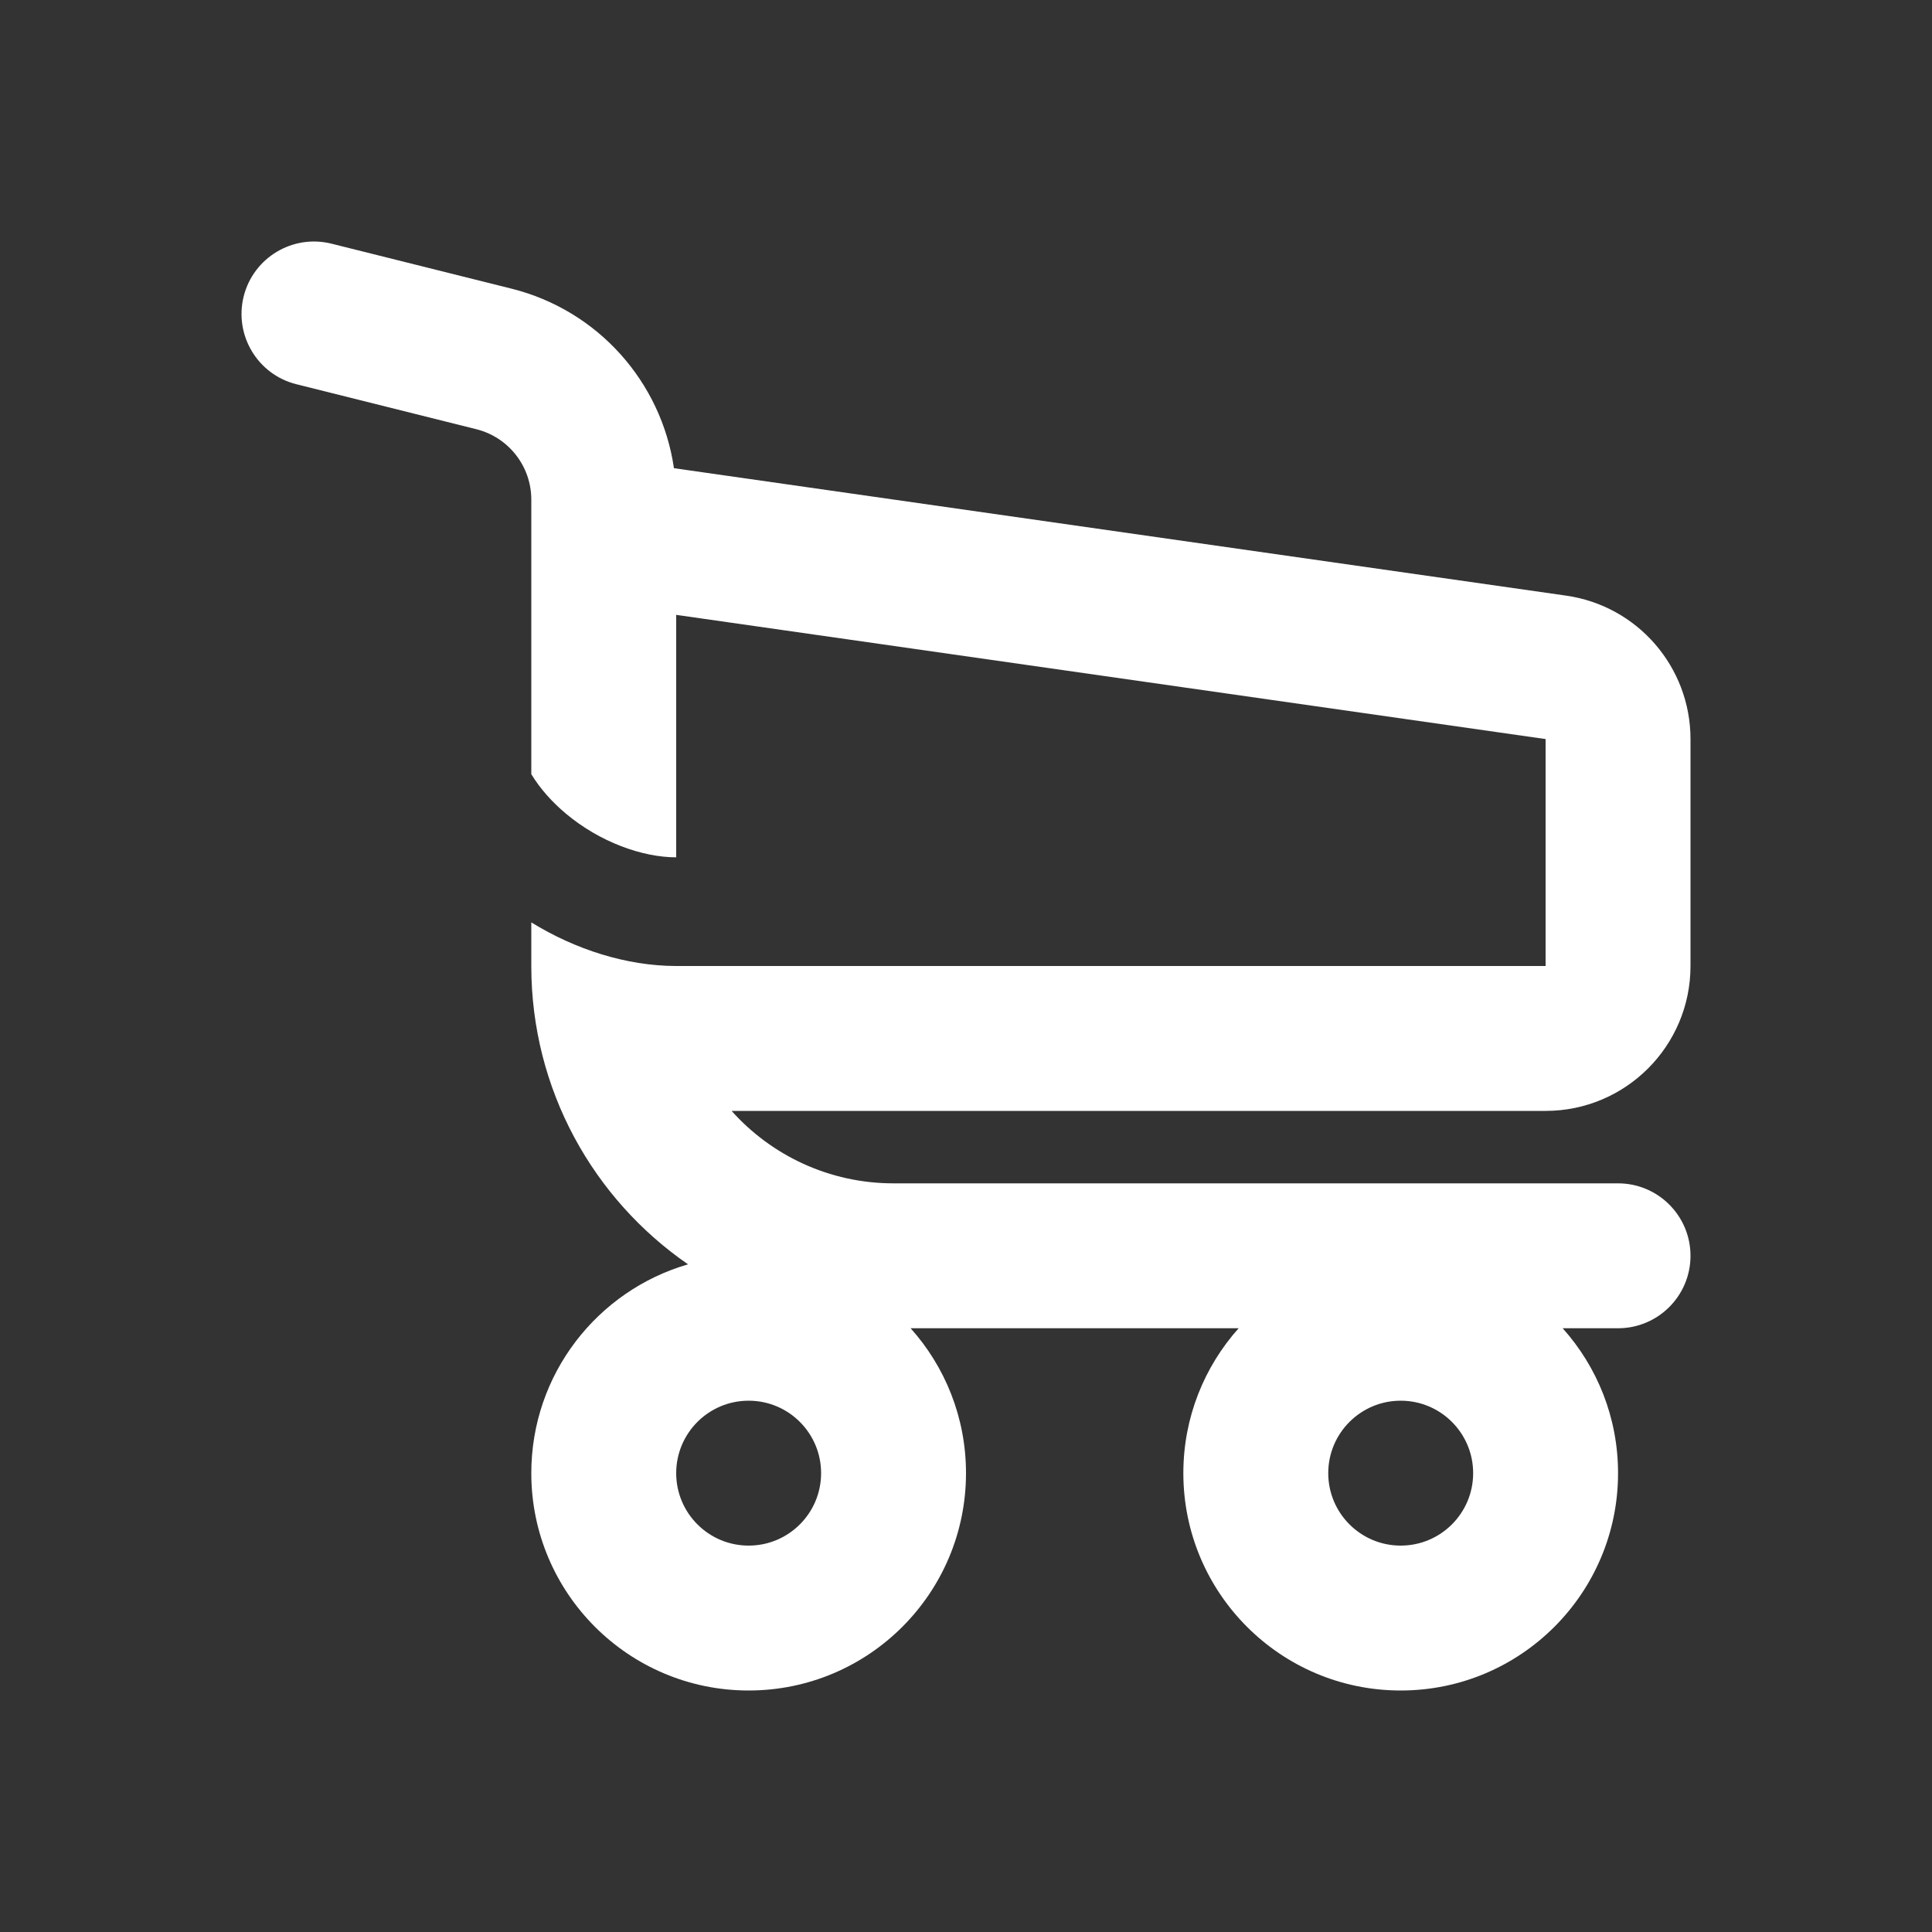 <svg width="24" height="24" viewBox="0 0 24 24" fill="none" xmlns="http://www.w3.org/2000/svg">
<rect x="0" y="0" width="24" height="24" fill="#333333" stroke="none"/>
<path fill-rule="evenodd" clip-rule="evenodd" d="M3.027 3.682C3.148 3.2 3.636 2.907 4.118 3.027L6.355 3.586C7.429 3.855 8.216 4.745 8.372 5.816L19.454 7.399C20.341 7.525 21 8.285 21 9.181V12C21 12.994 20.194 13.8 19.2 13.8H9.088C9.582 14.352 10.3 14.7 11.1 14.7H20.1C20.597 14.7 21 15.103 21 15.6C21 16.097 20.597 16.5 20.1 16.5H19.412C19.84 16.978 20.1 17.608 20.1 18.3C20.1 19.791 18.891 21 17.4 21C15.909 21 14.7 19.791 14.7 18.3C14.7 17.608 14.96 16.978 15.387 16.5H11.312C11.74 16.978 12 17.608 12 18.3C12 19.791 10.791 21 9.3 21C7.809 21 6.6 19.791 6.6 18.3C6.6 17.07 7.422 16.032 8.547 15.706C7.371 14.895 6.6 13.537 6.6 12V11.458C7.149 11.797 7.785 11.998 8.393 12H19.2V9.181L8.4 7.638V10.65C7.978 10.65 7.452 10.46 7.033 10.11C6.856 9.962 6.709 9.796 6.6 9.617V6.206C6.6 5.793 6.319 5.433 5.918 5.332L3.682 4.773C3.2 4.653 2.907 4.164 3.027 3.682ZM18.3 18.3C18.3 18.797 17.897 19.2 17.4 19.2C16.903 19.2 16.5 18.797 16.5 18.3C16.5 17.803 16.903 17.4 17.4 17.4C17.897 17.4 18.3 17.803 18.3 18.3ZM9.3 19.2C9.797 19.2 10.2 18.797 10.2 18.3C10.2 17.803 9.797 17.4 9.3 17.4C8.803 17.4 8.4 17.803 8.4 18.3C8.4 18.797 8.803 19.2 9.3 19.2Z" fill="white"/>
</svg>
